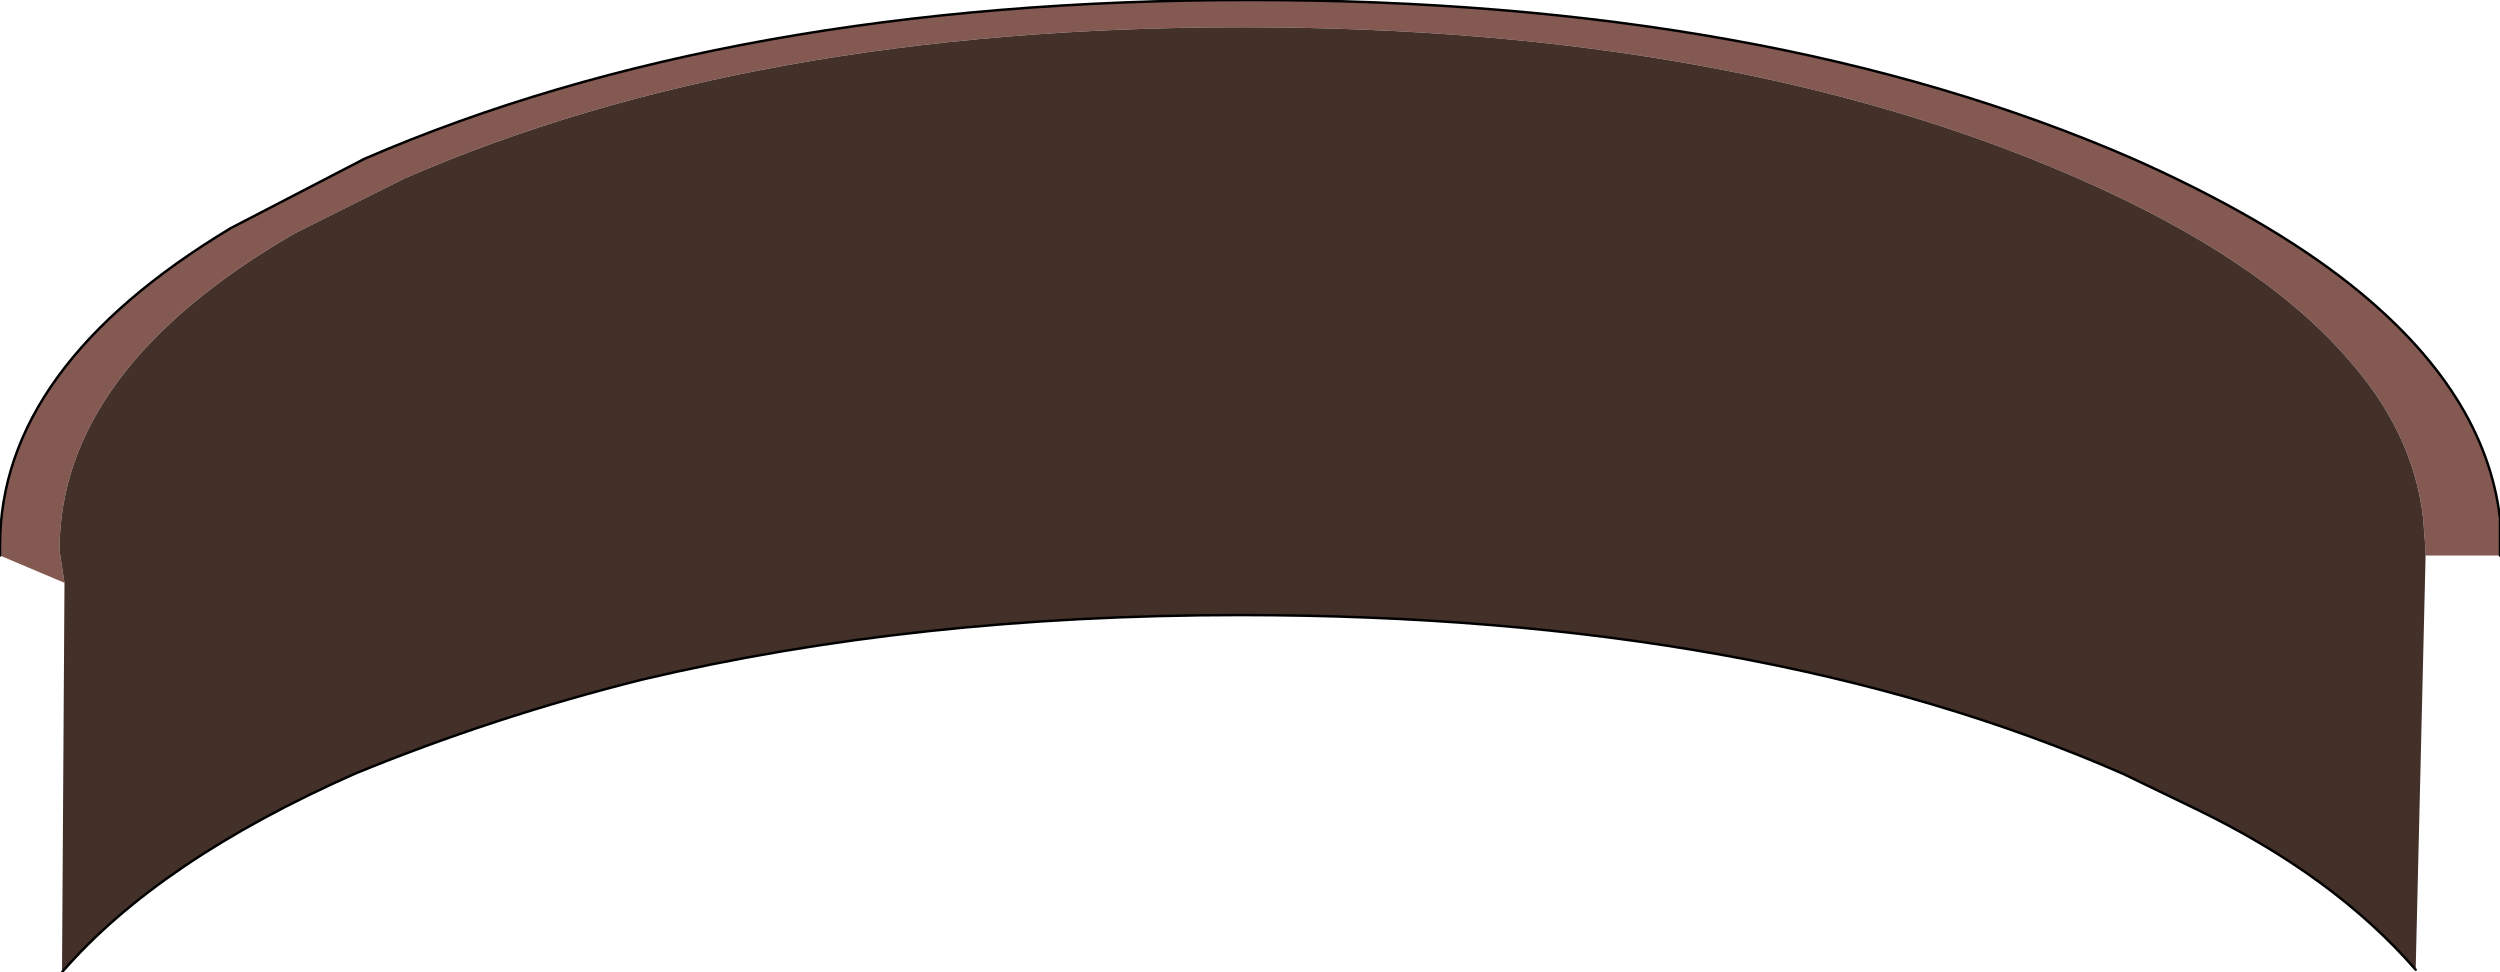 <?xml version="1.0" encoding="UTF-8" standalone="no"?>
<svg xmlns:xlink="http://www.w3.org/1999/xlink" height="19.6px" width="50.4px" xmlns="http://www.w3.org/2000/svg">
  <g transform="matrix(1.0, 0.0, 0.0, 1.0, 25.2, 5.6)">
    <path d="M-25.2 5.6 L-25.2 5.4 Q-25.2 1.8 -20.55 -1.0 L-17.85 -2.4 Q-10.45 -5.6 0.0 -5.6 10.45 -5.6 17.8 -2.4 20.5 -1.2 22.2 0.15 24.9 2.3 25.2 4.85 L25.2 5.3 25.2 5.6 23.7 5.6 23.7 5.55 23.7 5.5 23.65 4.85 Q23.45 3.1 22.1 1.6 20.35 -0.4 16.7 -2.0 9.75 -5.05 -0.15 -5.05 -10.05 -5.05 -17.05 -2.0 L-19.25 -0.9 Q-24.0 1.85 -24.0 5.5 L-23.9 6.15 -25.2 5.6" fill="#845952" fill-rule="evenodd" stroke="none"/>
    <path d="M-23.9 6.15 L-24.0 5.5 Q-24.0 1.85 -19.25 -0.9 L-17.05 -2.0 Q-10.05 -5.05 -0.15 -5.05 9.75 -5.05 16.7 -2.0 20.35 -0.4 22.1 1.6 23.45 3.1 23.65 4.85 L23.7 5.5 23.7 5.55 23.7 5.6 23.5 13.95 Q21.85 12.05 19.05 10.7 L17.6 10.0 Q10.3 6.8 -0.2 6.8 -6.75 6.8 -12.25 8.1 -15.25 8.85 -18.05 10.0 -22.0 11.75 -23.95 14.0 L-23.9 6.15" fill="#423029" fill-rule="evenodd" stroke="none"/>
    <path d="M25.2 5.6 L25.2 5.3 25.2 4.85 Q24.9 2.3 22.2 0.15 20.5 -1.2 17.8 -2.4 10.45 -5.6 0.0 -5.6 -10.45 -5.6 -17.85 -2.4 L-20.55 -1.0 Q-25.2 1.8 -25.2 5.4 L-25.2 5.6 M23.5 13.95 Q21.85 12.05 19.05 10.7 L17.6 10.0 Q10.3 6.8 -0.2 6.8 -6.75 6.8 -12.25 8.1 -15.25 8.85 -18.05 10.0 -22.0 11.75 -23.95 14.0" fill="none" stroke="#000000" stroke-linecap="round" stroke-linejoin="round" stroke-width="0.05"/>
  </g>
</svg>
